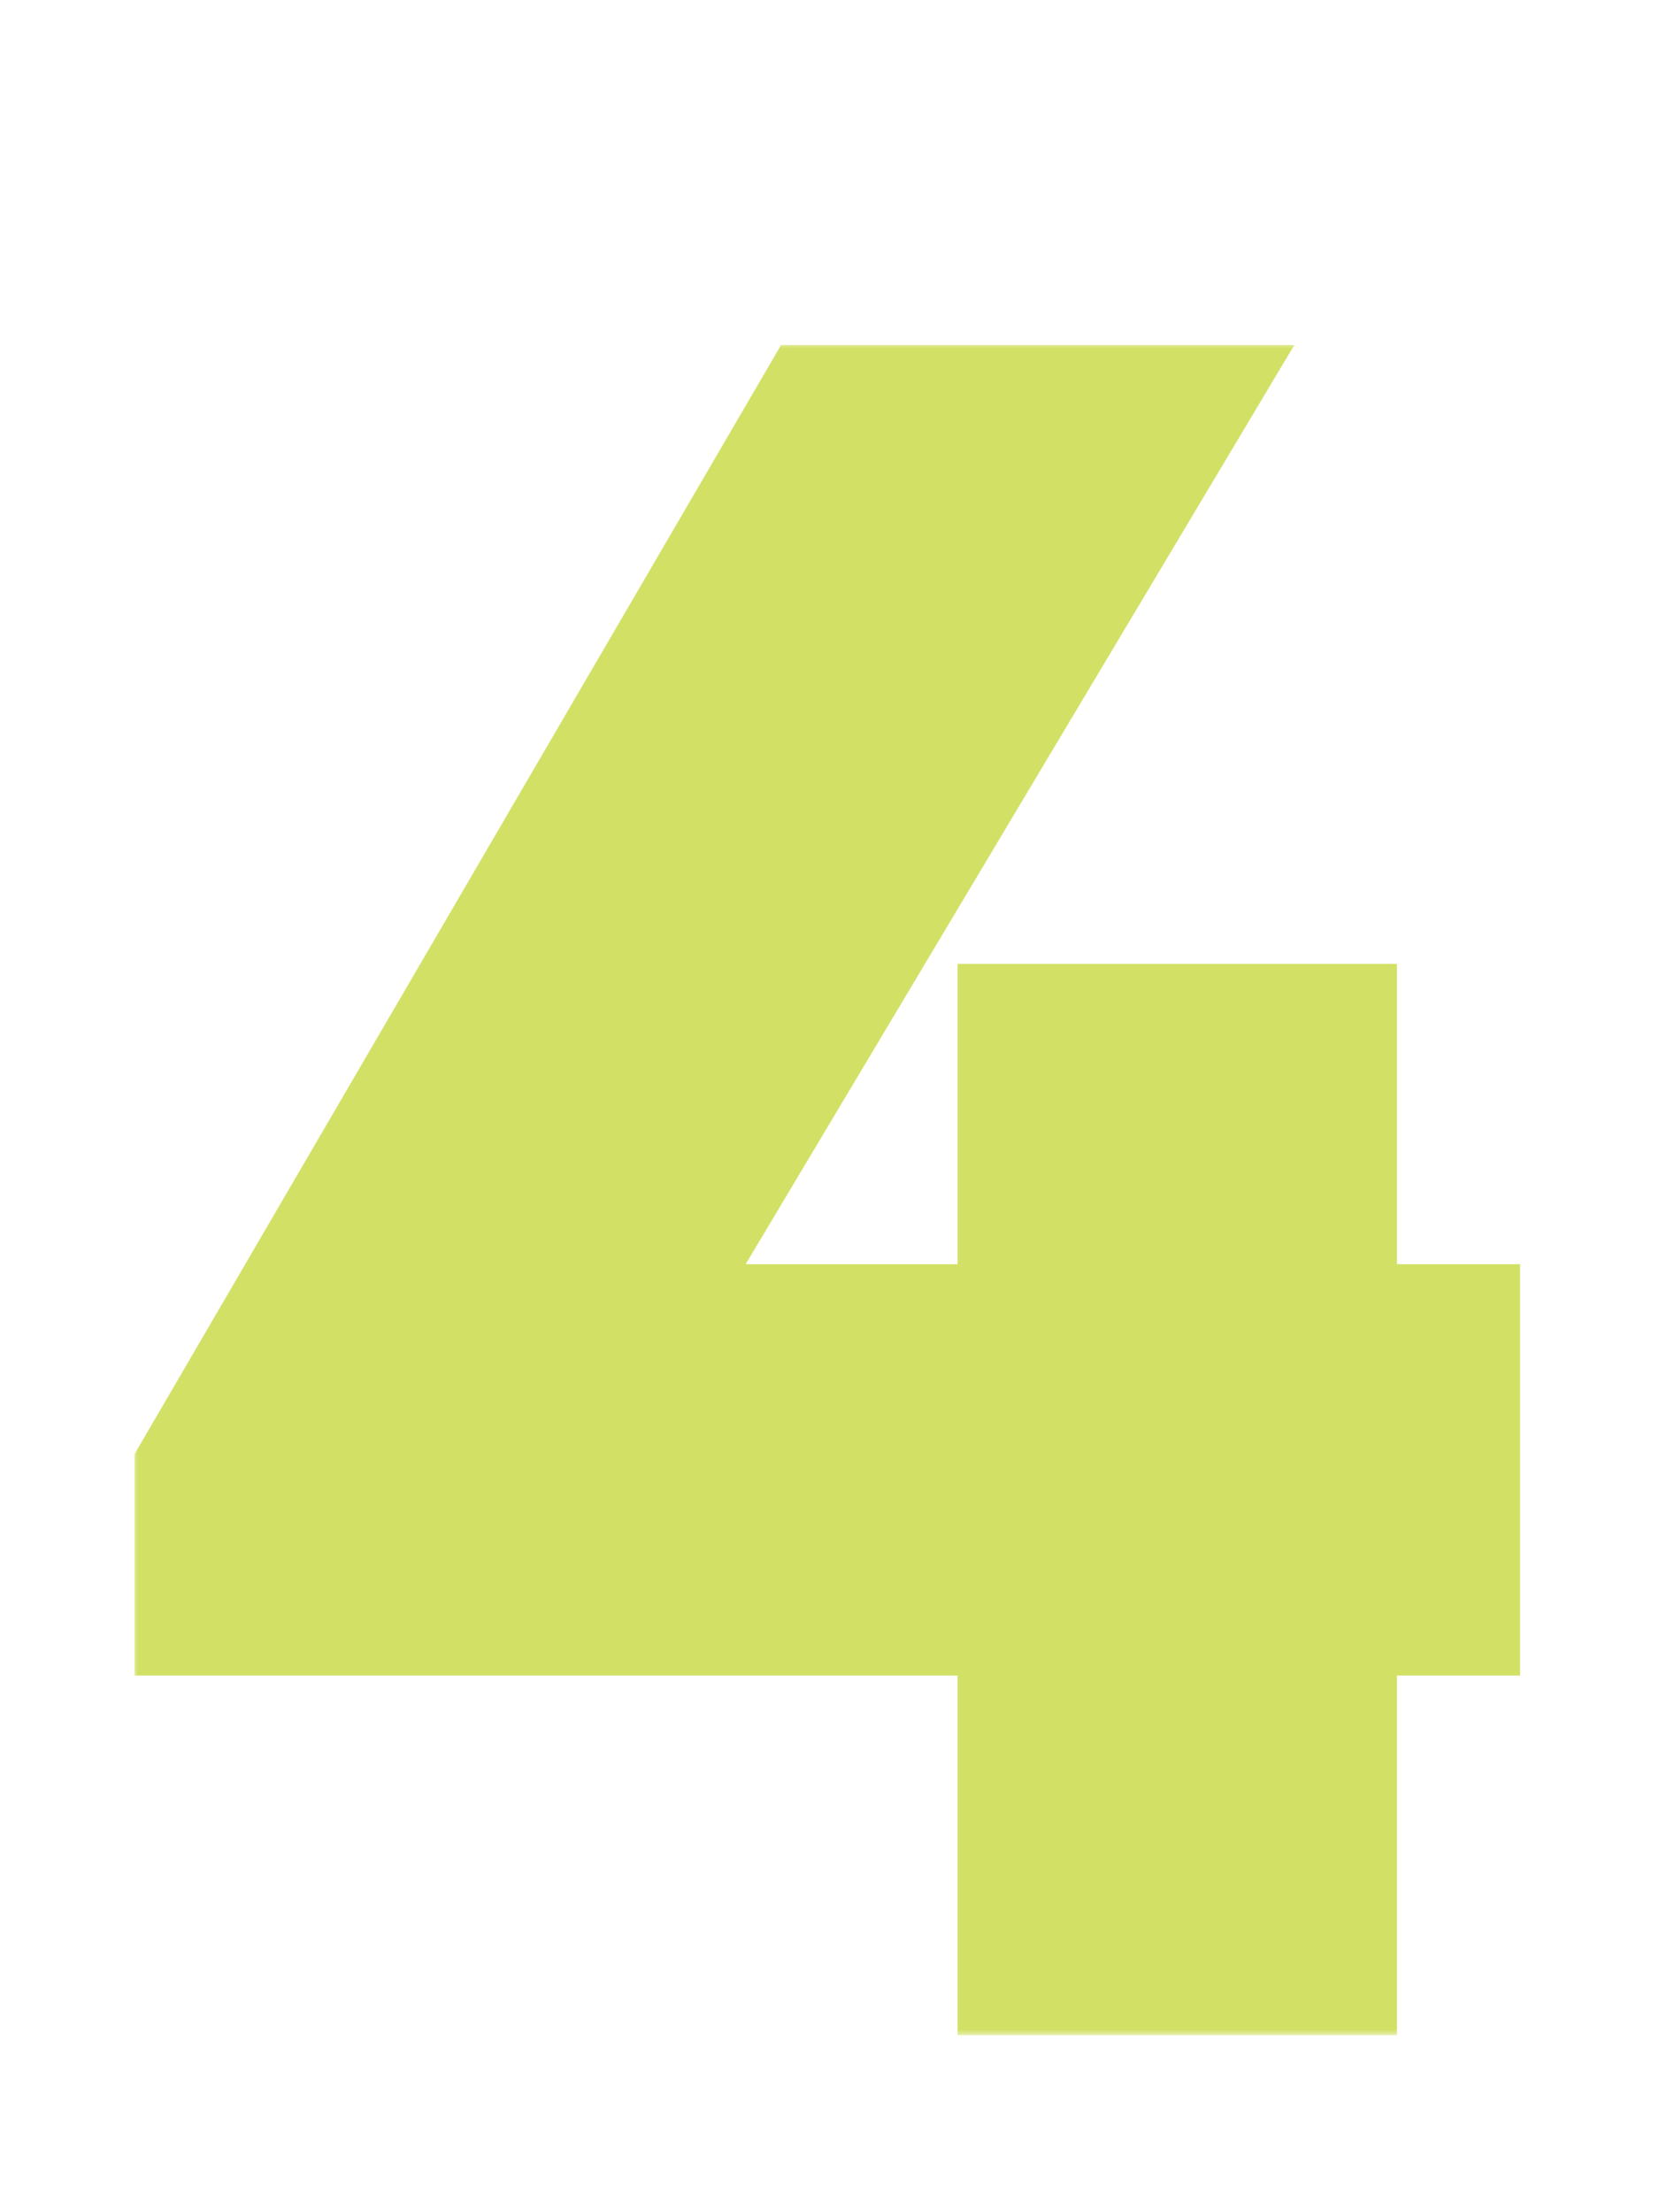 <svg width="150" height="200" viewBox="0 0 150 200" fill="none" xmlns="http://www.w3.org/2000/svg">
<mask id="path-1-outside-1_124_17" maskUnits="userSpaceOnUse" x="12" y="31" width="126" height="153" fill="black">
<rect fill="white" x="12" y="31" width="126" height="153"/>
<path d="M22.168 134.156L76.367 41.188H99.414L49.805 124.293H96.582V97.144H116.309V124.293H127.441V141.48H116.309V174H96.582V141.48H22.168V134.156Z"/>
</mask>
<path d="M22.168 134.156L13.529 129.12L12.168 131.454V134.156H22.168ZM76.367 41.188V31.188H70.622L67.728 36.151L76.367 41.188ZM99.414 41.188L108.001 46.313L117.03 31.188H99.414V41.188ZM49.805 124.293L41.218 119.167L32.189 134.293H49.805V124.293ZM96.582 124.293V134.293H106.582V124.293H96.582ZM96.582 97.144V87.144H86.582V97.144H96.582ZM116.309 97.144H126.309V87.144H116.309V97.144ZM116.309 124.293H106.309V134.293H116.309V124.293ZM127.441 124.293H137.441V114.293H127.441V124.293ZM127.441 141.48V151.48H137.441V141.48H127.441ZM116.309 141.48V131.48H106.309V141.48H116.309ZM116.309 174V184H126.309V174H116.309ZM96.582 174H86.582V184H96.582V174ZM96.582 141.48H106.582V131.48H96.582V141.48ZM22.168 141.48H12.168V151.48H22.168V141.48ZM30.807 139.193L85.006 46.224L67.728 36.151L13.529 129.12L30.807 139.193ZM76.367 51.188H99.414V31.188H76.367V51.188ZM90.828 36.062L41.218 119.167L58.391 129.419L108.001 46.313L90.828 36.062ZM49.805 134.293H96.582V114.293H49.805V134.293ZM106.582 124.293V97.144H86.582V124.293H106.582ZM96.582 107.145H116.309V87.144H96.582V107.145ZM106.309 97.144V124.293H126.309V97.144H106.309ZM116.309 134.293H127.441V114.293H116.309V134.293ZM117.441 124.293V141.48H137.441V124.293H117.441ZM127.441 131.48H116.309V151.48H127.441V131.48ZM106.309 141.48V174H126.309V141.48H106.309ZM116.309 164H96.582V184H116.309V164ZM106.582 174V141.48H86.582V174H106.582ZM96.582 131.48H22.168V151.48H96.582V131.48ZM32.168 141.48V134.156H12.168V141.48H32.168Z" fill="#B4CD00" fill-opacity="0.6" mask="url(#path-1-outside-1_124_17)"/>
</svg>
